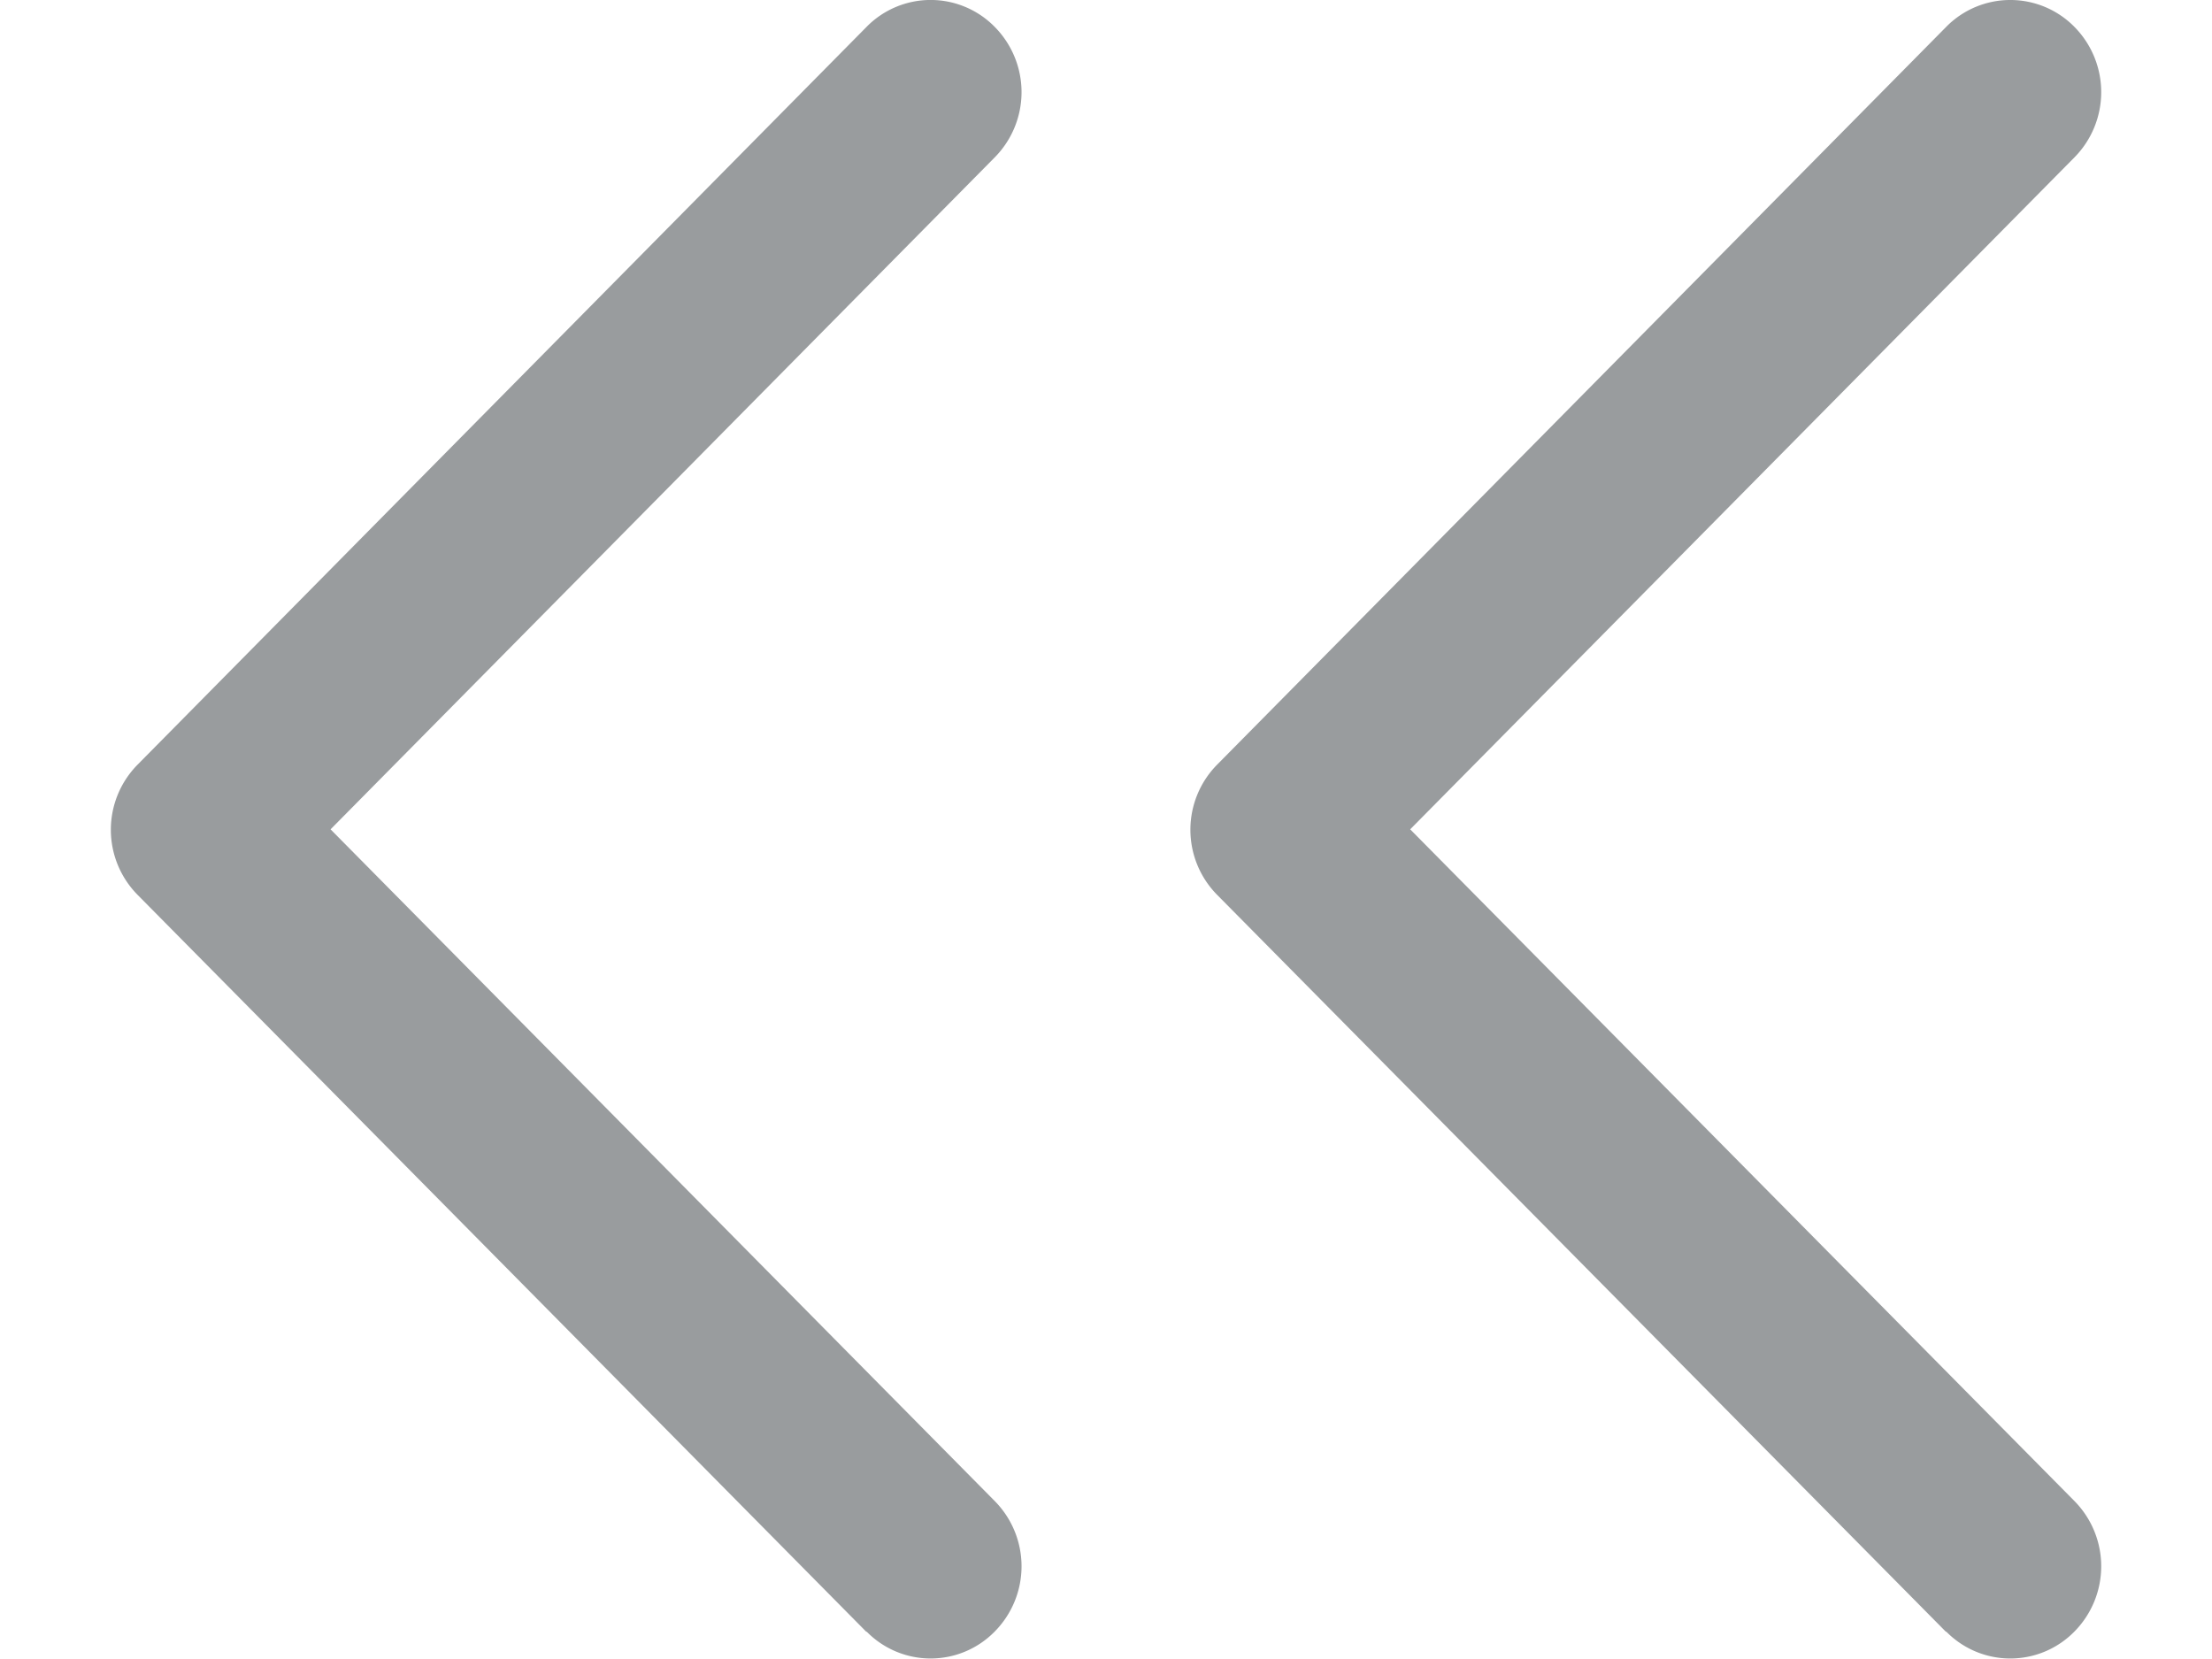 
    <svg id="ico.nav.first" xmlns="http://www.w3.org/2000/svg" width="16" height="12" viewBox="0 0 24 20.004">
  <path id="Union_83" data-name="Union 83" d="M22.13,19.678,13.34,10.79a1.117,1.117,0,0,1,0-1.57L22.13.325a1.084,1.084,0,0,1,1.548,0,1.12,1.12,0,0,1,0,1.572L15.668,10l8.01,8.1a1.12,1.12,0,0,1,0,1.572,1.082,1.082,0,0,1-1.548,0Zm-13.018,0L.323,10.79a1.117,1.117,0,0,1,0-1.57L3.345,6.161,9.112.325a1.082,1.082,0,0,1,1.547,0,1.119,1.119,0,0,1,0,1.572L2.65,10l8.009,8.1a1.119,1.119,0,0,1,0,1.572,1.081,1.081,0,0,1-1.547,0Z" fill="#999C9E"/>
</svg>
